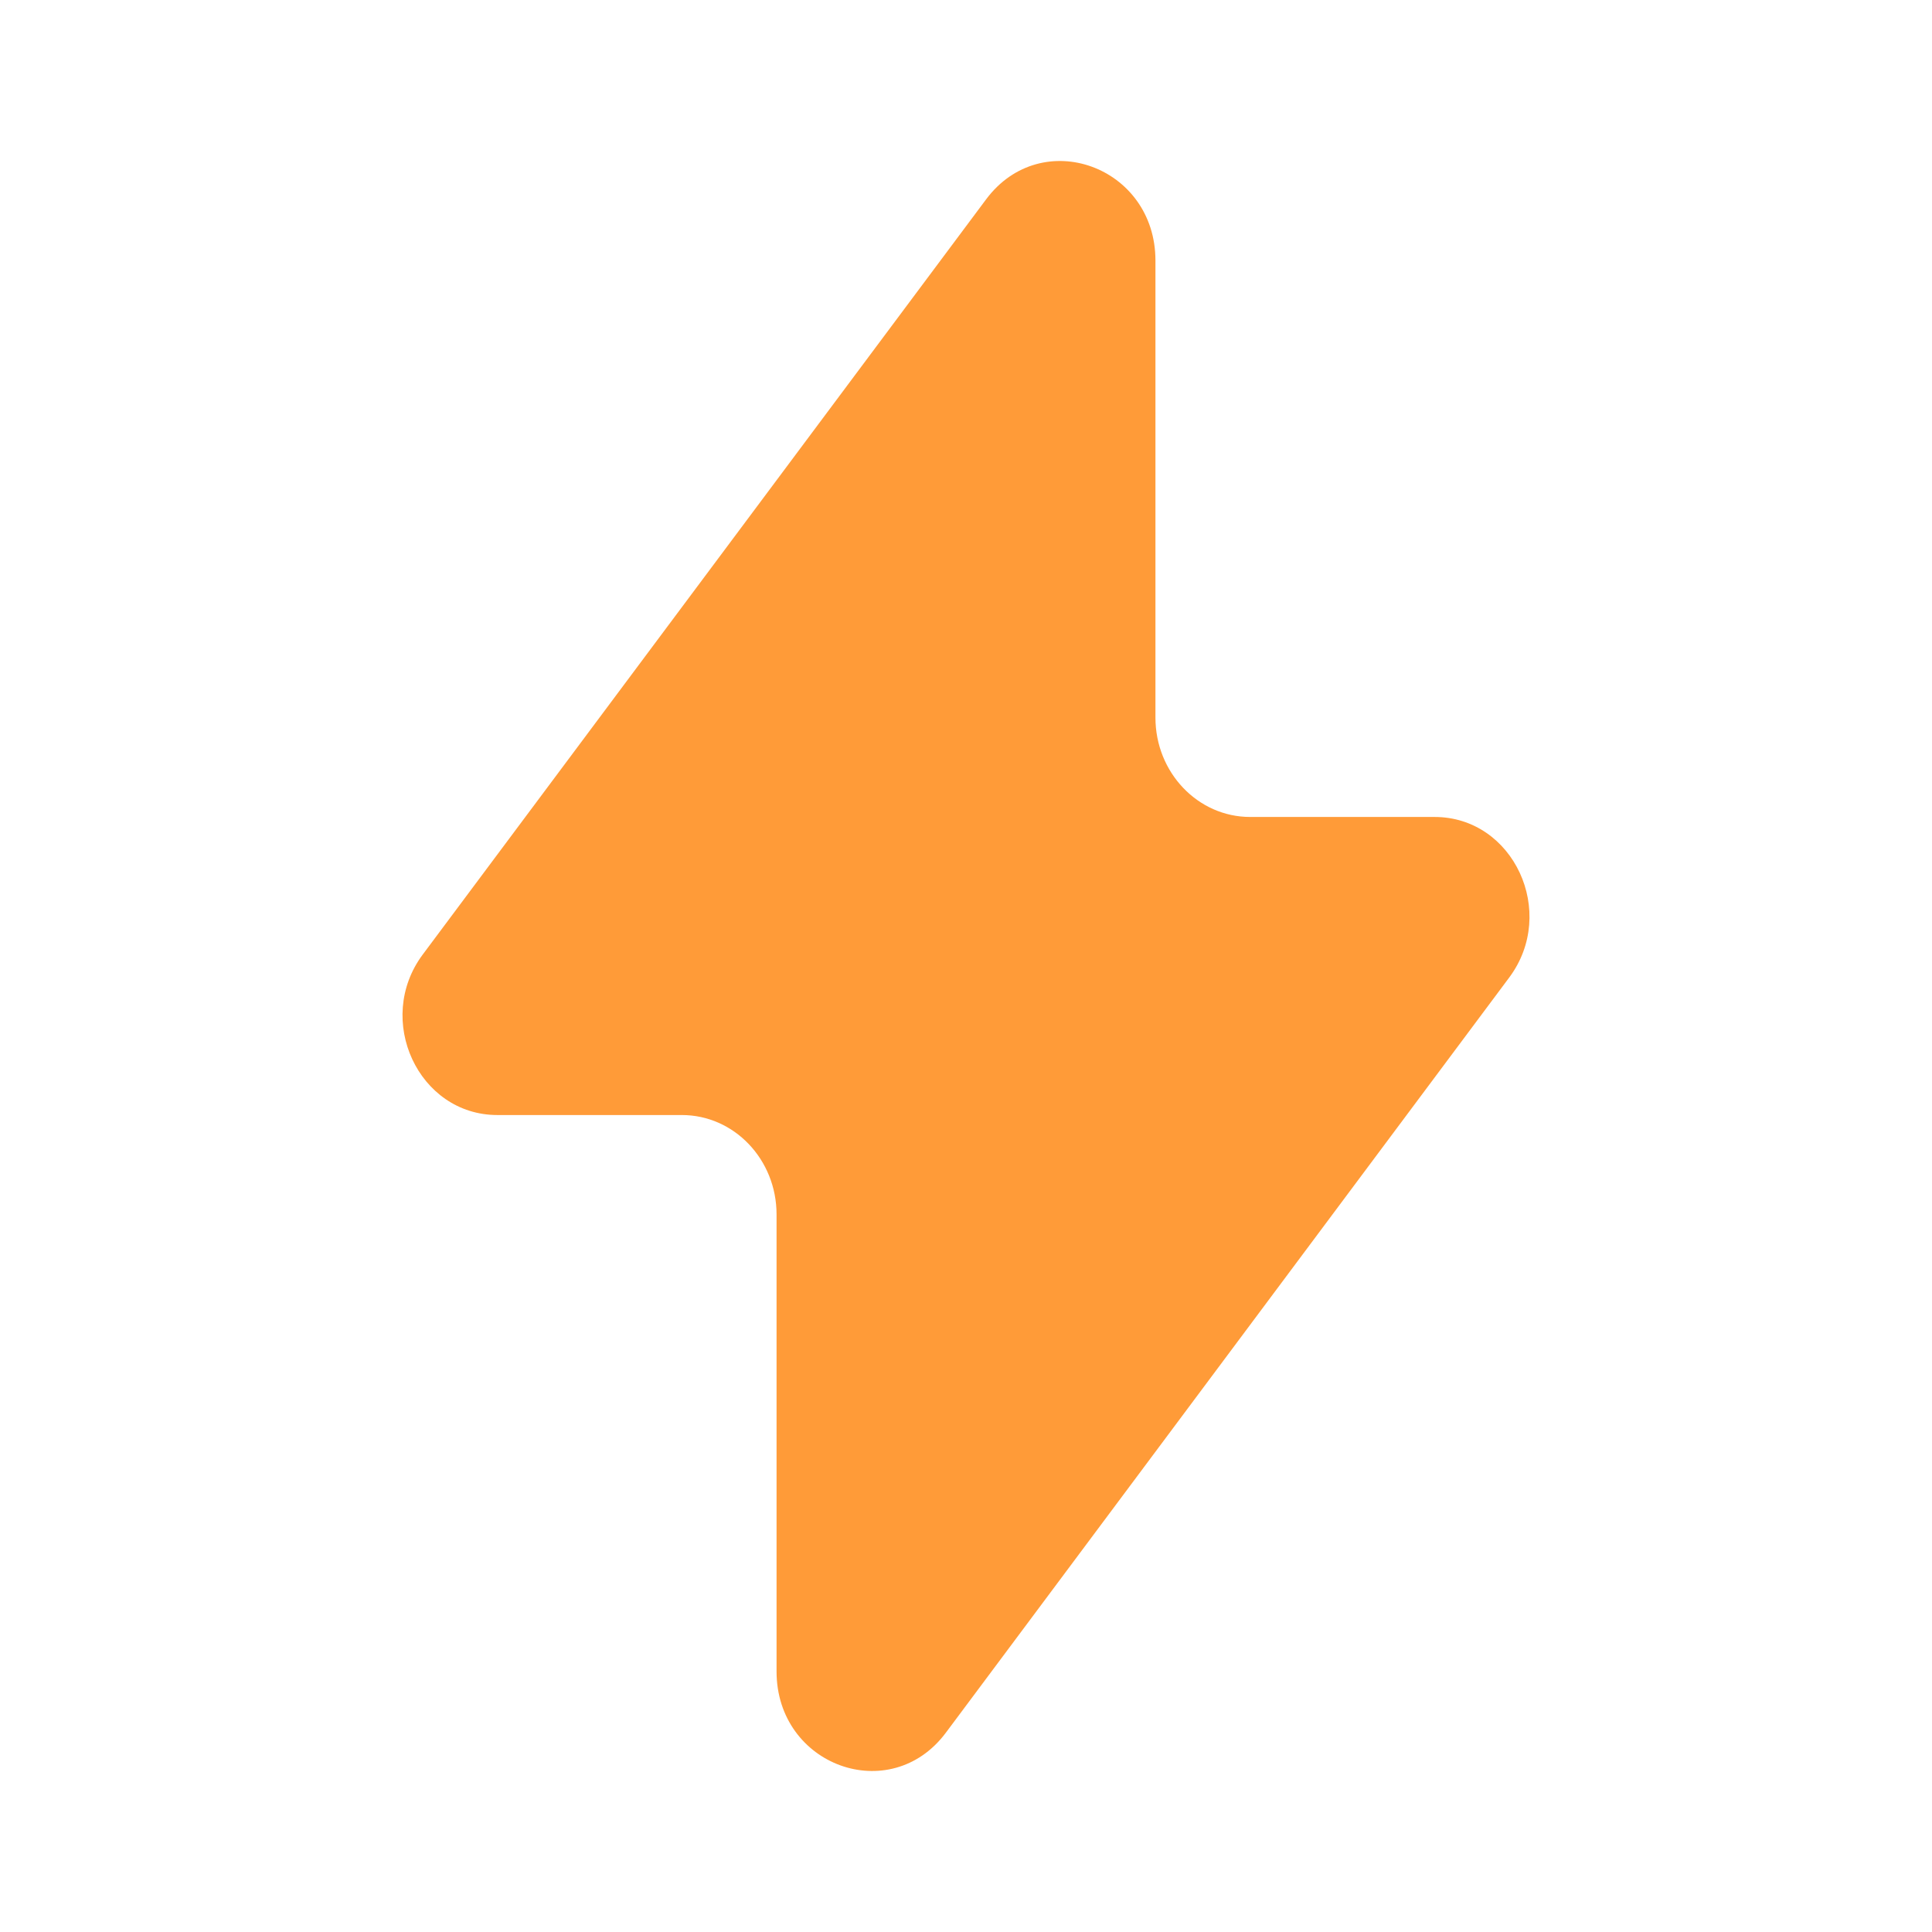 <svg width="36" height="36" viewBox="0 0 36 36" fill="none" xmlns="http://www.w3.org/2000/svg">
<path d="M7.878 17.785L18.375 3.714C19.409 2.328 21.53 3.095 21.53 4.855V13.371C21.53 14.394 22.32 15.223 23.295 15.223H26.732C28.203 15.223 29.028 17 28.122 18.215L17.625 32.286C16.591 33.672 14.47 32.905 14.47 31.145V22.629C14.47 21.606 13.68 20.777 12.705 20.777H9.268C7.797 20.777 6.972 19 7.878 17.785Z" fill="#FF9B38"/>
</svg>
